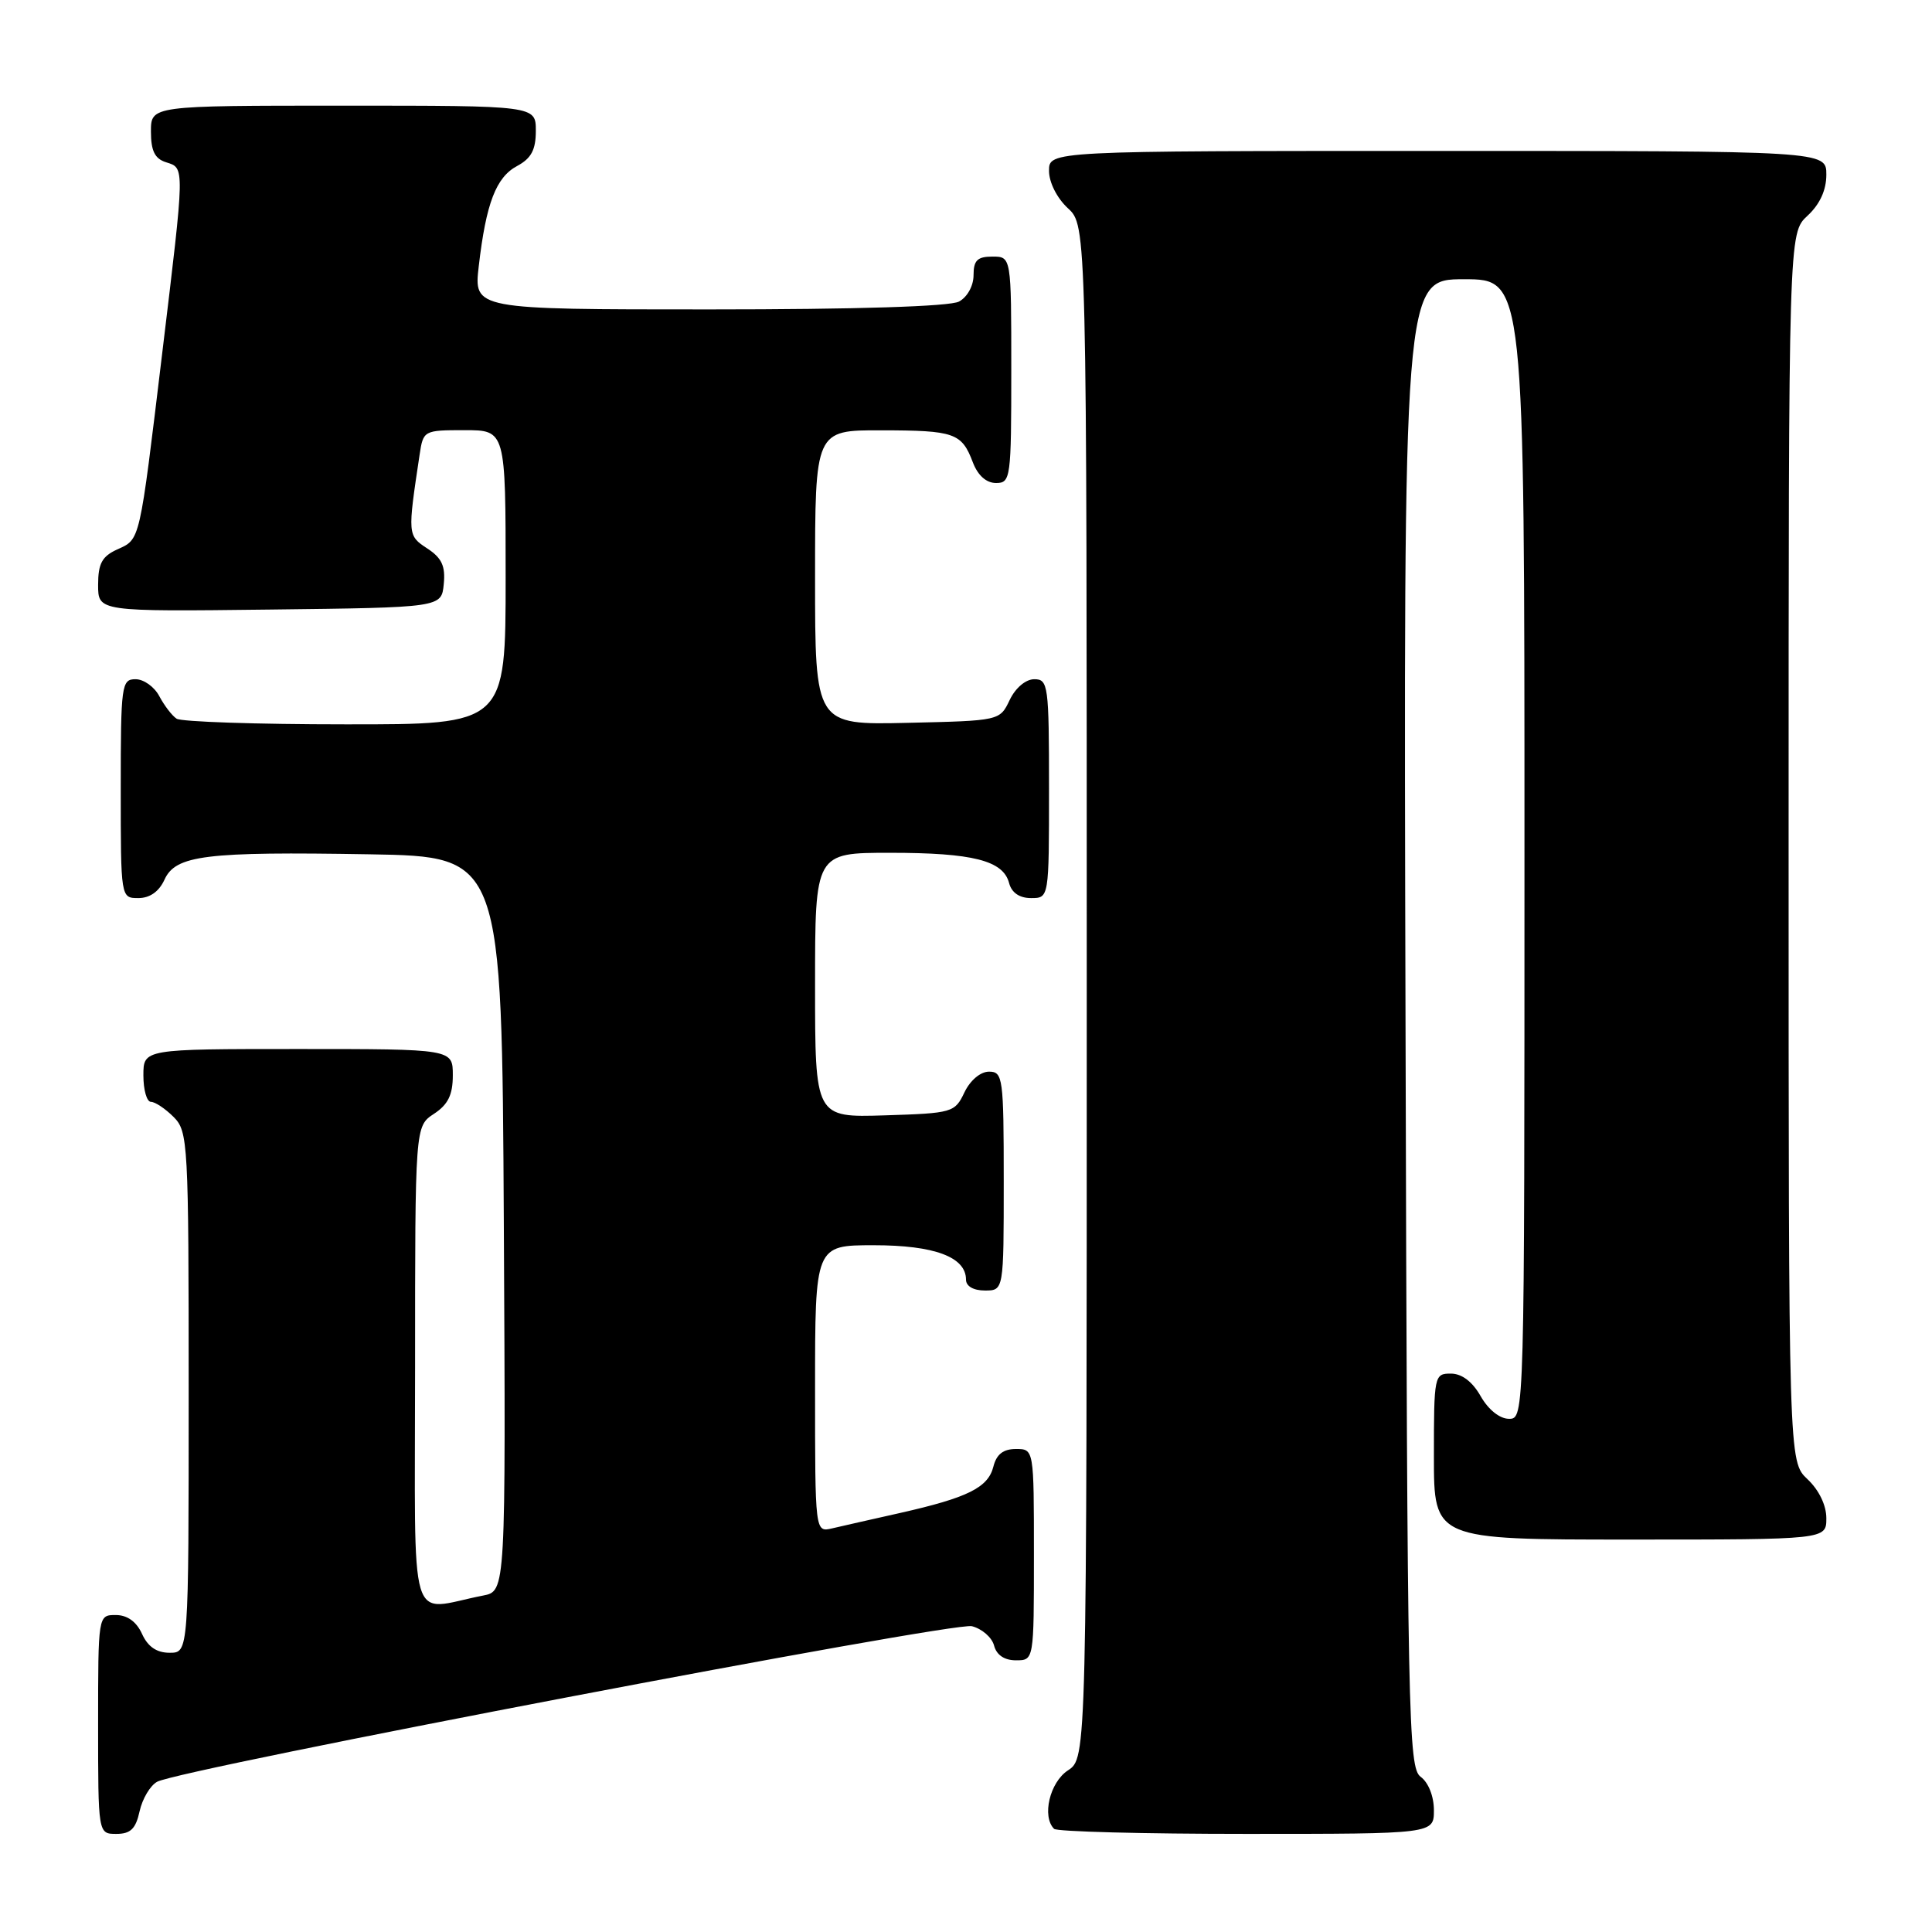 <?xml version="1.0" encoding="UTF-8" standalone="no"?>
<!DOCTYPE svg PUBLIC "-//W3C//DTD SVG 1.1//EN" "http://www.w3.org/Graphics/SVG/1.1/DTD/svg11.dtd" >
<svg xmlns="http://www.w3.org/2000/svg" xmlns:xlink="http://www.w3.org/1999/xlink" version="1.1" viewBox="0 0 256 256">
 <g >
 <path fill="currentColor"
d=" M 18.50 239.99 C 18.87 238.34 19.91 236.58 20.83 236.09 C 24.00 234.40 126.31 214.86 128.78 215.48 C 130.12 215.82 131.44 216.97 131.72 218.05 C 132.05 219.30 133.09 220.00 134.62 220.00 C 137.00 220.00 137.00 220.00 137.00 206.00 C 137.00 192.00 137.00 192.00 134.61 192.00 C 132.94 192.00 132.04 192.70 131.63 194.33 C 130.93 197.12 128.24 198.45 119.25 200.48 C 115.54 201.31 111.49 202.23 110.25 202.52 C 108.00 203.04 108.00 203.04 108.00 184.02 C 108.00 165.00 108.00 165.00 115.78 165.00 C 123.82 165.00 128.00 166.56 128.00 169.56 C 128.00 170.43 128.99 171.00 130.50 171.00 C 133.00 171.00 133.00 171.00 133.00 156.50 C 133.00 142.80 132.89 142.00 131.05 142.00 C 129.92 142.00 128.56 143.14 127.79 144.75 C 126.52 147.42 126.21 147.51 117.24 147.79 C 108.00 148.08 108.00 148.08 108.00 130.54 C 108.00 113.00 108.00 113.00 117.93 113.00 C 128.91 113.00 132.93 114.02 133.71 117.01 C 134.05 118.29 135.08 119.00 136.62 119.00 C 139.00 119.00 139.00 119.00 139.00 104.50 C 139.00 90.80 138.89 90.00 137.05 90.00 C 135.92 90.00 134.56 91.14 133.79 92.75 C 132.48 95.50 132.48 95.50 120.24 95.78 C 108.00 96.06 108.00 96.06 108.00 76.53 C 108.00 57.00 108.00 57.00 116.75 57.02 C 126.49 57.03 127.43 57.36 128.91 61.27 C 129.57 63.00 130.69 64.00 131.98 64.00 C 133.92 64.00 134.00 63.39 134.00 49.00 C 134.00 34.00 134.00 34.00 131.50 34.00 C 129.51 34.00 129.00 34.50 129.00 36.46 C 129.00 37.88 128.17 39.37 127.07 39.96 C 125.85 40.61 113.53 41.00 93.95 41.00 C 62.77 41.00 62.77 41.00 63.44 35.25 C 64.41 26.91 65.73 23.48 68.53 21.99 C 70.40 20.98 71.00 19.85 71.00 17.33 C 71.00 14.00 71.00 14.00 45.50 14.00 C 20.00 14.00 20.00 14.00 20.00 17.43 C 20.00 19.99 20.51 21.03 22.00 21.50 C 24.50 22.29 24.51 21.79 21.50 46.75 C 18.44 72.14 18.61 71.40 15.52 72.81 C 13.52 73.72 13.00 74.68 13.00 77.50 C 13.00 81.04 13.00 81.04 35.75 80.77 C 58.50 80.50 58.50 80.50 58.80 77.40 C 59.04 75.01 58.54 73.93 56.61 72.67 C 54.00 70.96 54.00 70.86 55.60 60.25 C 56.08 57.04 56.16 57.00 61.55 57.00 C 67.00 57.00 67.00 57.00 67.00 76.50 C 67.00 96.00 67.00 96.00 45.75 95.98 C 34.06 95.98 24.00 95.64 23.40 95.23 C 22.79 94.83 21.77 93.49 21.11 92.25 C 20.46 91.01 19.05 90.00 17.96 90.00 C 16.10 90.00 16.00 90.75 16.00 104.50 C 16.00 119.00 16.00 119.00 18.34 119.00 C 19.85 119.00 21.07 118.14 21.79 116.57 C 23.27 113.31 27.20 112.83 49.00 113.20 C 66.50 113.50 66.50 113.50 66.76 162.17 C 67.02 210.84 67.02 210.84 64.01 211.42 C 53.94 213.37 55.00 216.94 55.00 181.19 C 55.00 149.23 55.00 149.23 57.50 147.59 C 59.37 146.36 60.00 145.08 60.00 142.48 C 60.00 139.00 60.00 139.00 39.50 139.00 C 19.00 139.00 19.00 139.00 19.00 142.50 C 19.00 144.43 19.45 146.00 20.00 146.00 C 20.55 146.00 21.90 146.90 23.00 148.00 C 24.92 149.92 25.00 151.33 25.00 184.50 C 25.00 219.00 25.00 219.00 22.48 219.00 C 20.76 219.00 19.59 218.20 18.82 216.50 C 18.08 214.87 16.86 214.00 15.34 214.00 C 13.00 214.00 13.00 214.00 13.00 228.50 C 13.00 243.00 13.00 243.00 15.42 243.00 C 17.30 243.00 17.99 242.33 18.50 239.99 Z  M 190.00 239.86 C 190.00 238.02 189.27 236.19 188.25 235.44 C 186.61 234.24 186.48 228.14 186.24 135.58 C 185.97 37.00 185.97 37.00 193.99 37.00 C 202.00 37.00 202.00 37.00 202.00 112.50 C 202.00 187.91 202.00 188.00 199.95 188.00 C 198.73 188.00 197.22 186.80 196.20 185.01 C 195.11 183.08 193.70 182.01 192.25 182.01 C 190.05 182.00 190.00 182.26 190.00 193.00 C 190.00 204.00 190.00 204.00 216.00 204.00 C 242.00 204.00 242.00 204.00 242.00 201.17 C 242.00 199.45 241.02 197.43 239.50 196.00 C 237.00 193.65 237.00 193.65 237.00 112.28 C 237.00 30.90 237.00 30.90 239.50 28.59 C 241.14 27.07 242.00 25.20 242.00 23.14 C 242.00 20.00 242.00 20.00 190.50 20.00 C 139.00 20.00 139.00 20.00 139.00 22.64 C 139.00 24.16 140.05 26.25 141.50 27.59 C 144.00 29.90 144.00 29.90 144.00 131.43 C 144.00 232.95 144.00 232.95 141.50 234.59 C 139.10 236.17 138.03 240.69 139.67 242.33 C 140.03 242.70 151.51 243.00 165.17 243.00 C 190.00 243.00 190.00 243.00 190.00 239.86 Z "/>
</g>
</svg>